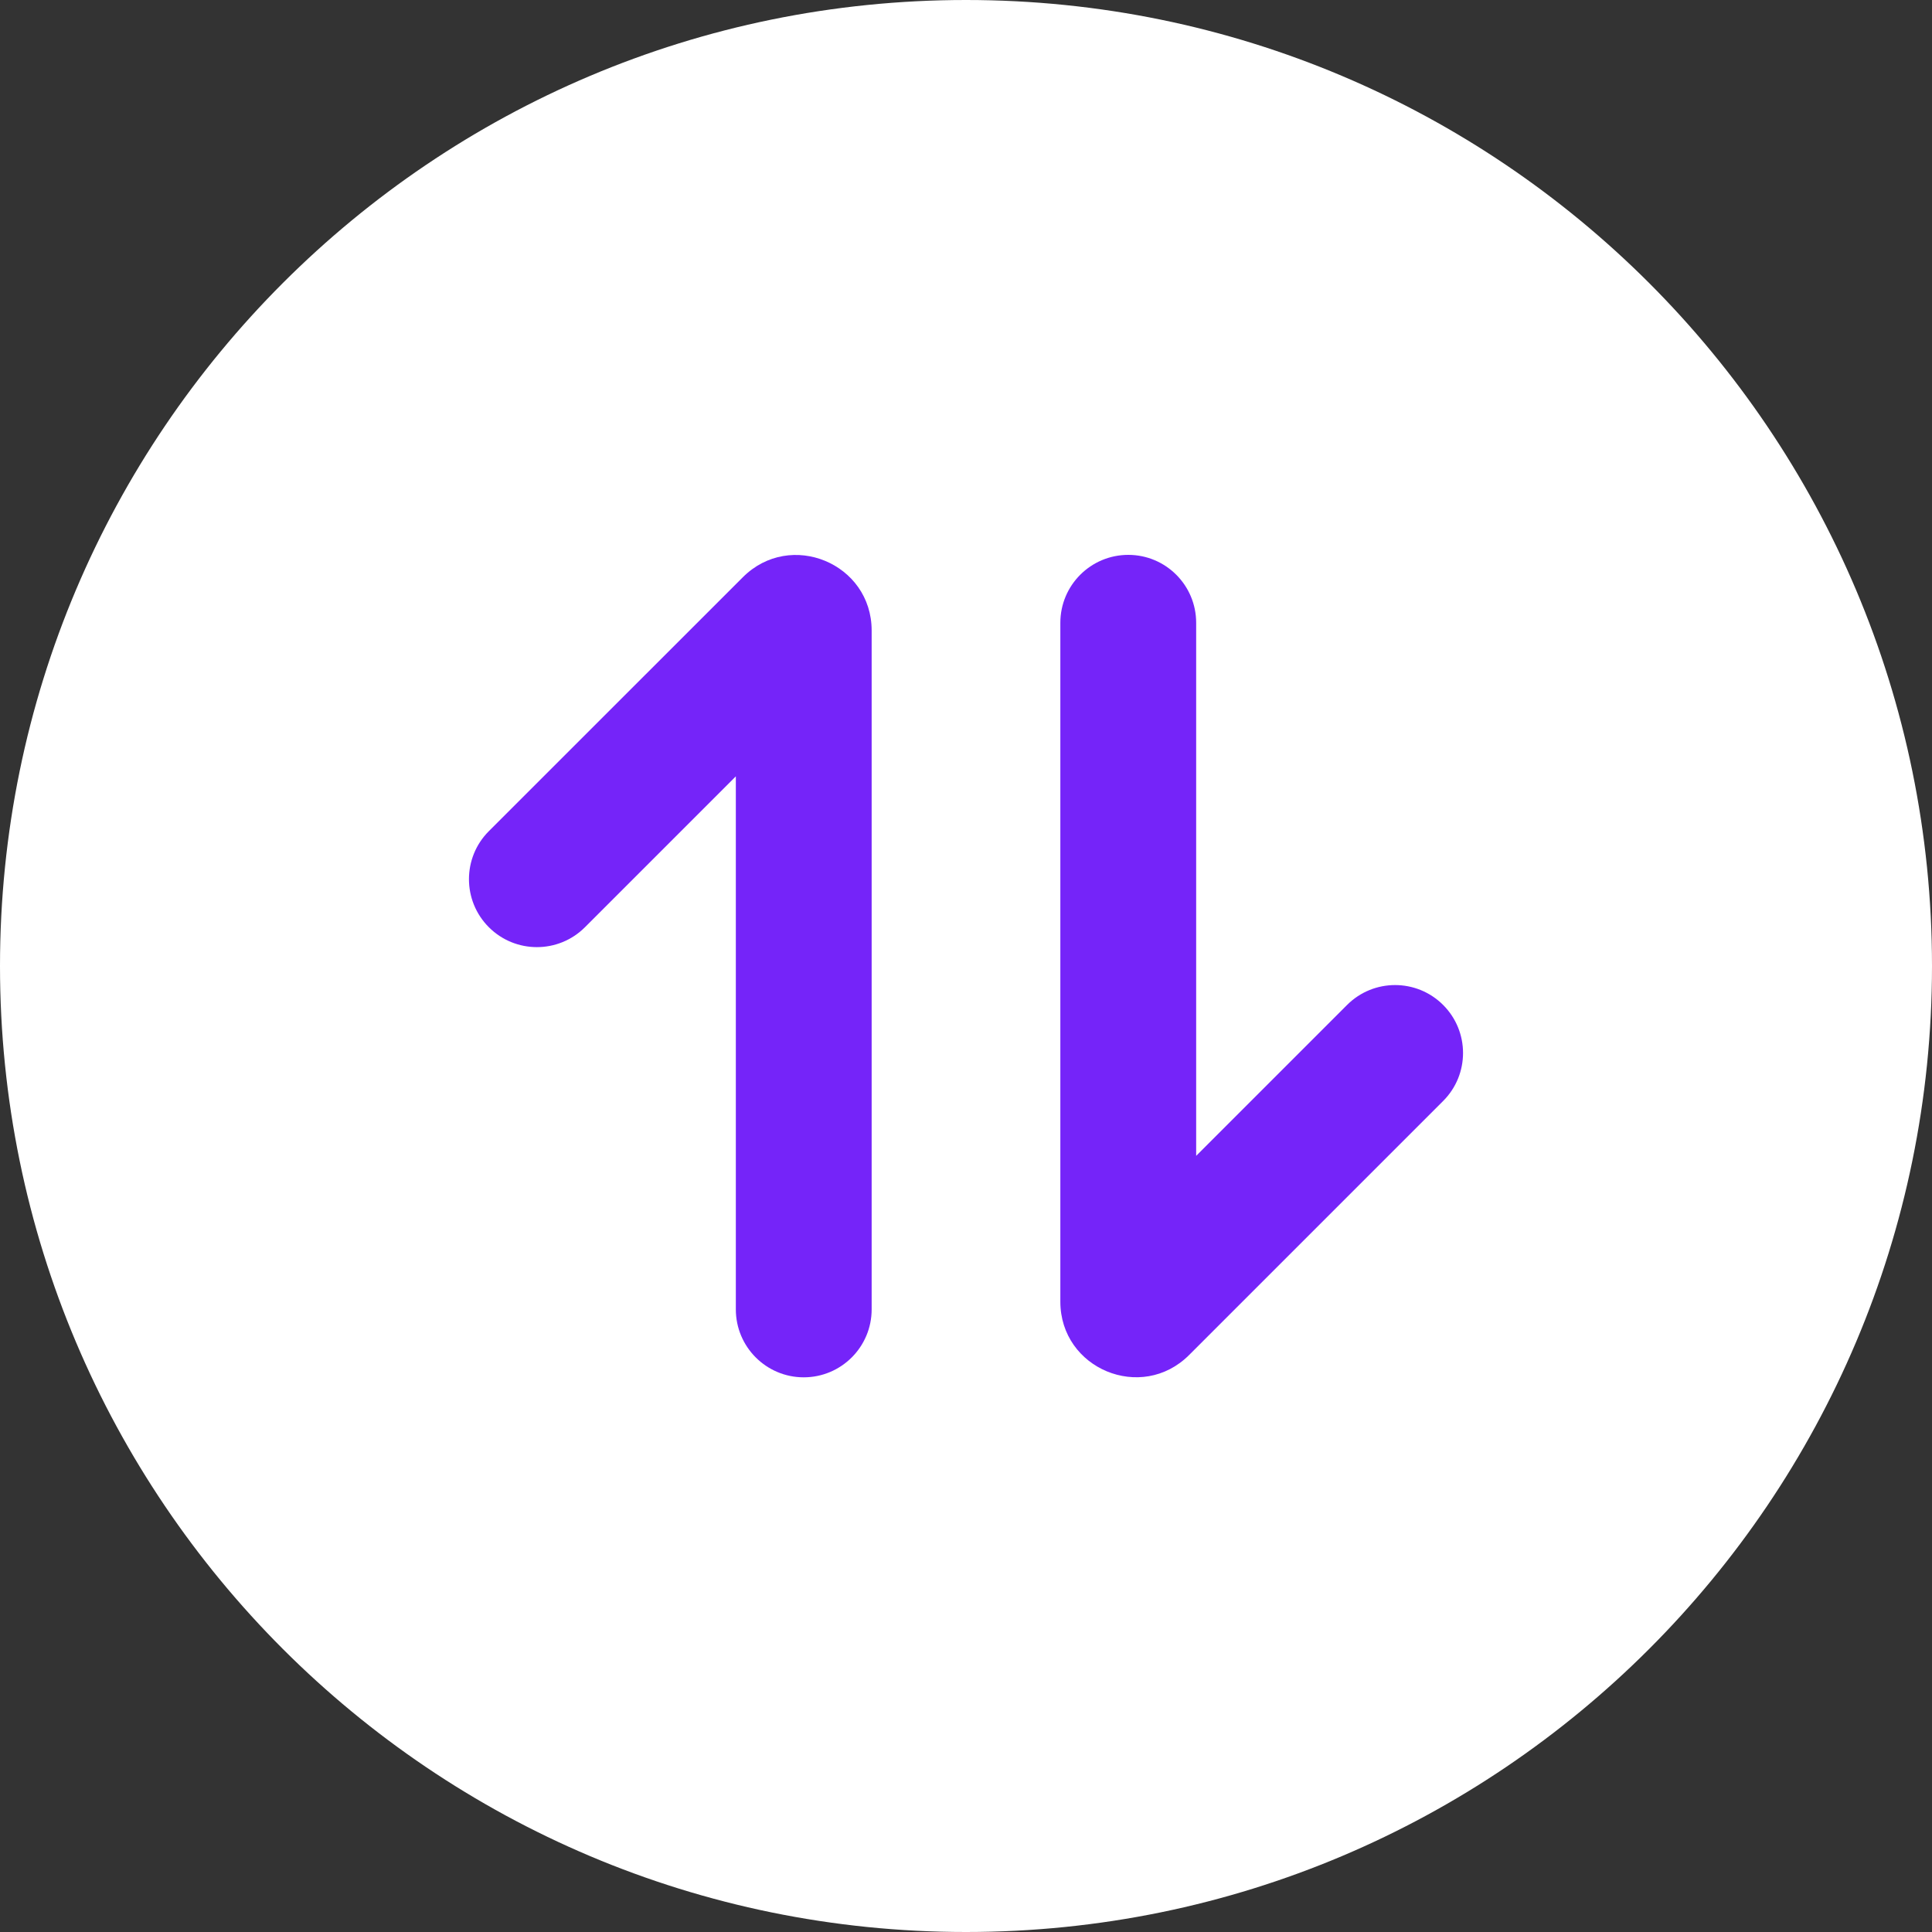 <svg width="30" height="30" viewBox="0 0 30 30" fill="none" xmlns="http://www.w3.org/2000/svg">
<rect x="0" y="0" width="30" height="30" fill="#333333" stroke="none"/>
<path d="M15 30C23.284 30 30 23.284 30 15C30 6.716 23.284 0 15 0C6.716 0 0 6.716 0 15C0 23.284 6.716 30 15 30Z" fill="white"/>
<path d="M16.465 20.212V9.671C16.465 9.088 16.937 8.616 17.52 8.616C18.102 8.616 18.574 9.088 18.574 9.671V17.948L20.917 15.605C21.329 15.193 21.997 15.193 22.409 15.605C22.821 16.017 22.821 16.685 22.409 17.096L18.465 21.04C17.727 21.779 16.465 21.256 16.465 20.212Z" fill="#7524F9"/>
<path d="M13.535 9.791V20.332C13.535 20.914 13.063 21.387 12.48 21.387C11.898 21.387 11.426 20.914 11.426 20.332V12.055L9.083 14.398C8.671 14.81 8.003 14.81 7.591 14.398C7.179 13.986 7.179 13.318 7.591 12.906L11.535 8.963C12.273 8.225 13.535 8.747 13.535 9.791Z" fill="#7524F9"/>
</svg>
